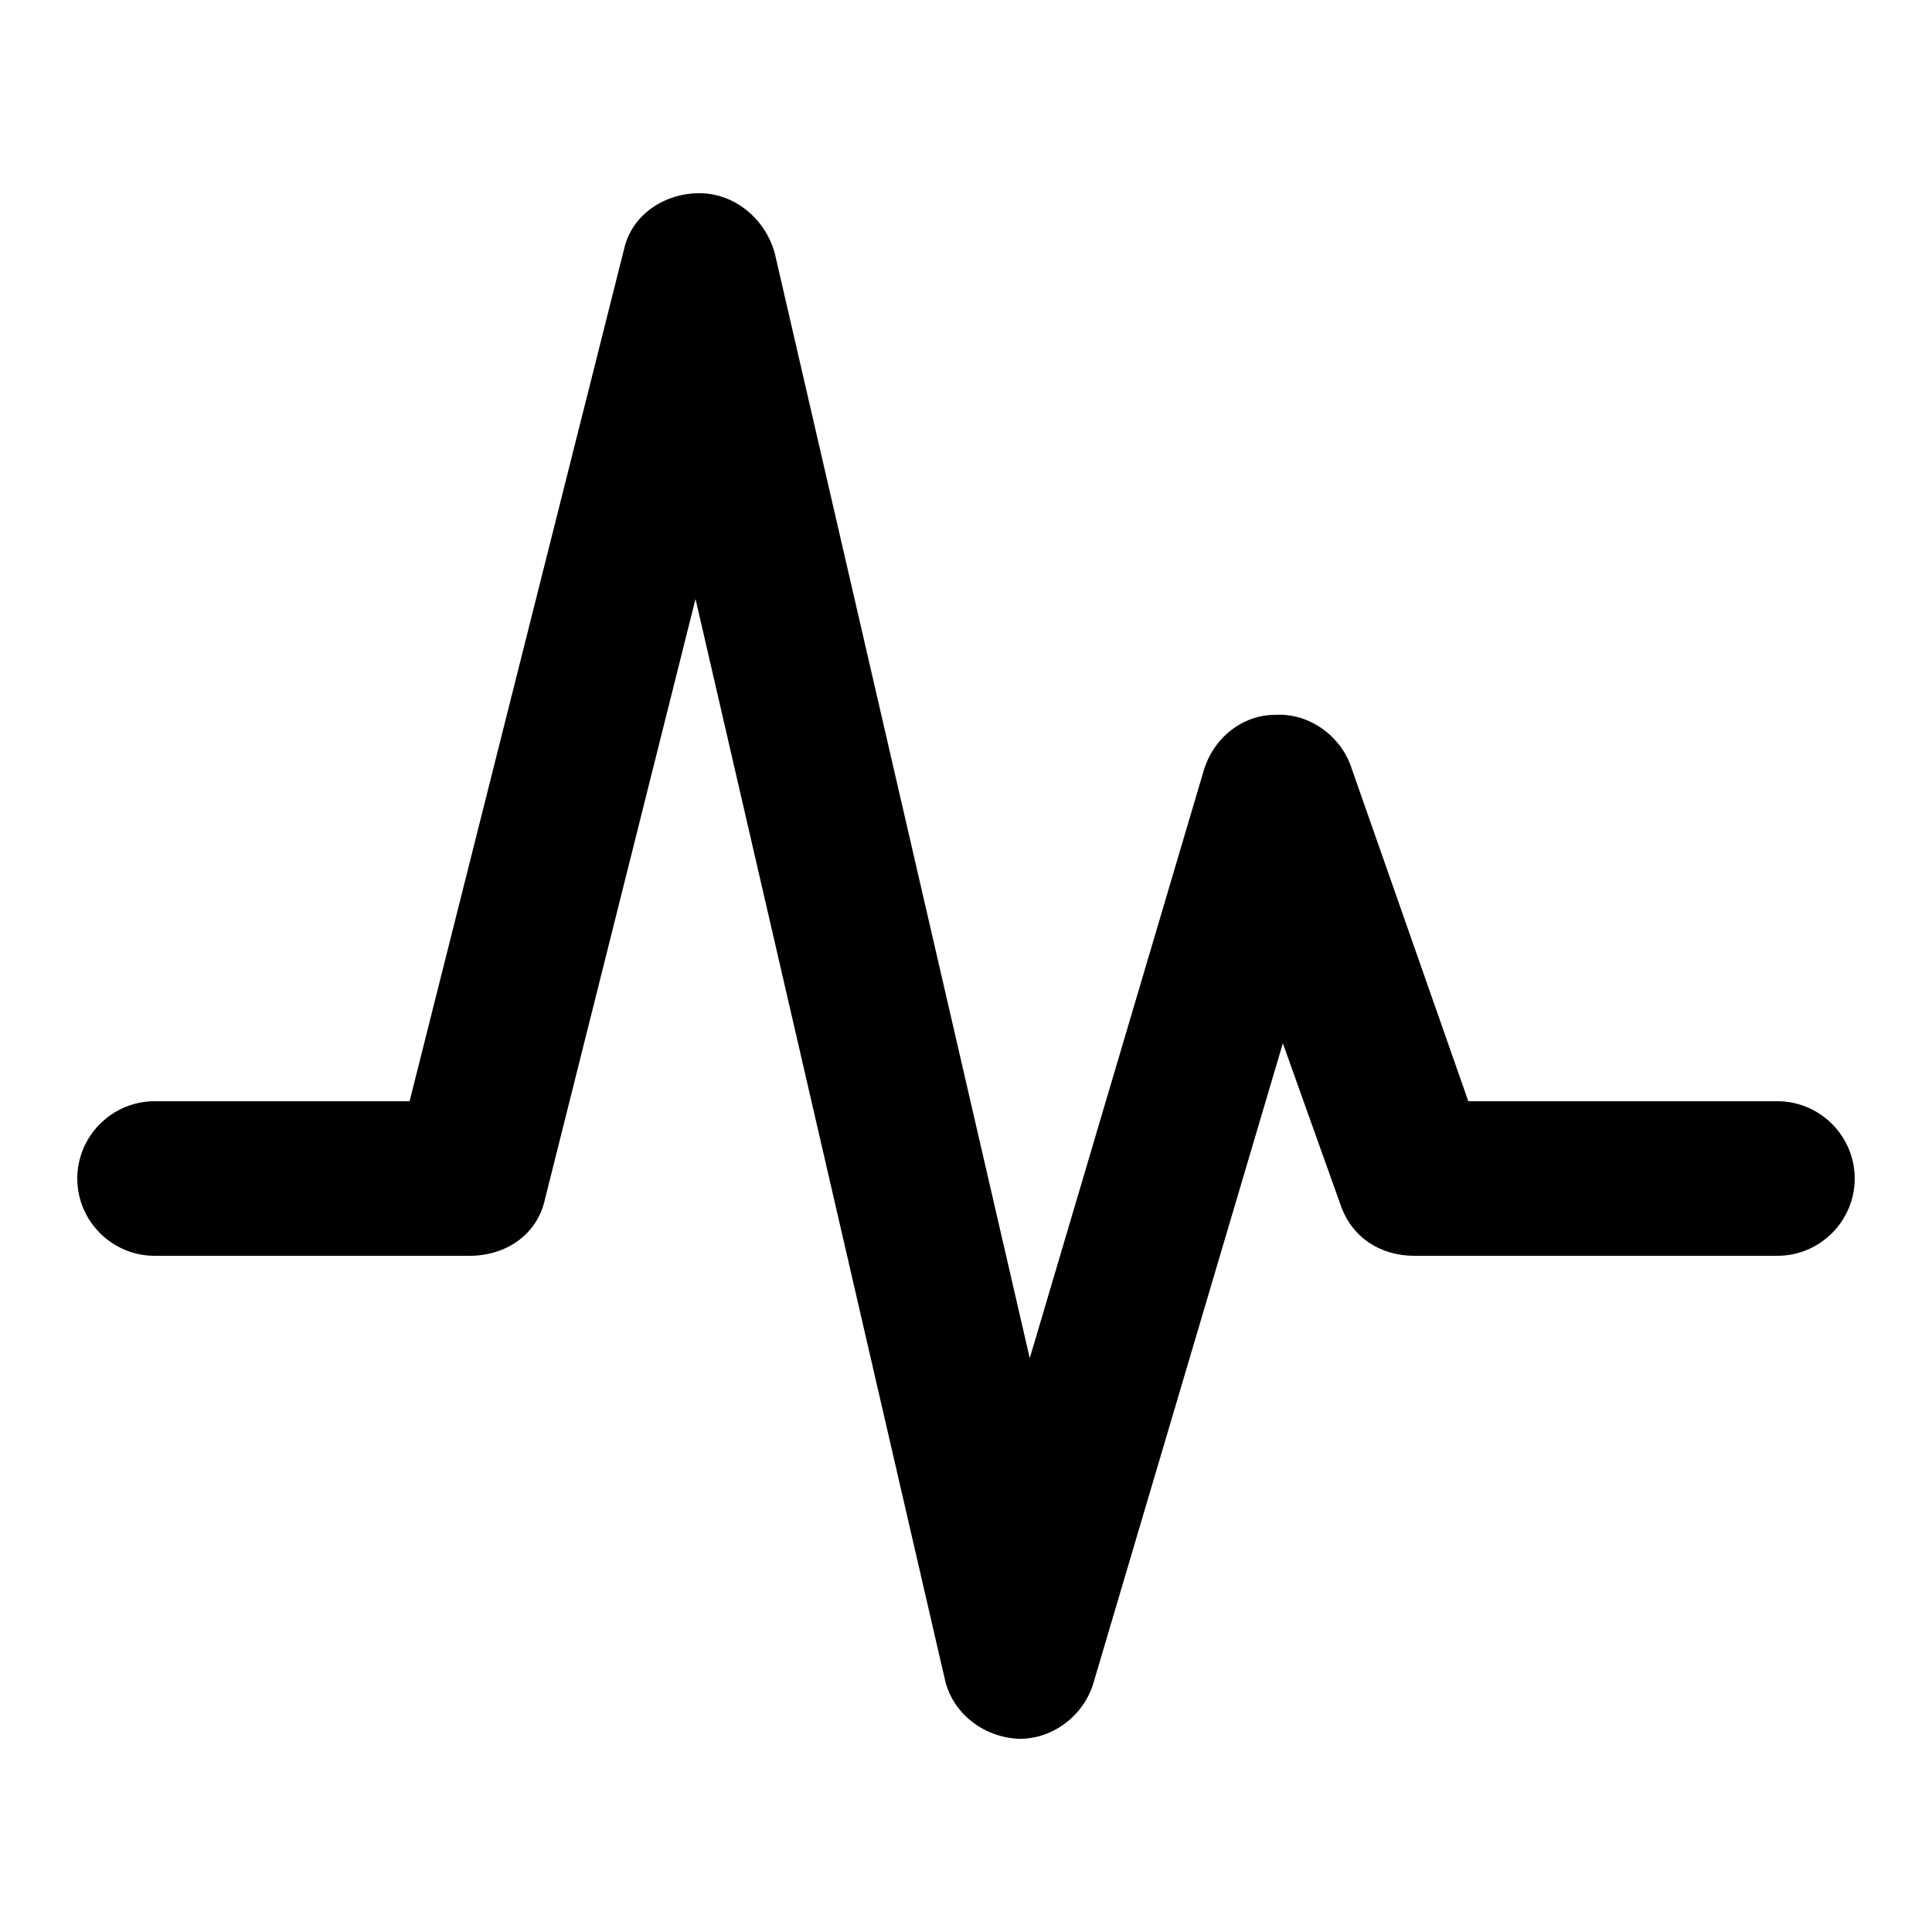 <svg xmlns="http://www.w3.org/2000/svg" viewBox="0 0 100 100"><g class="" style="" transform="translate(0,0)">
<path d="M96 61c0 2.2-1.8 4-4 4H73.2c-1.7 0-3.2-.9-3.8-2.6l-3-8.4-9.8 33.1c-.5 1.7-2.1 2.9-3.8 2.9 0 0-.1 0-.1 0-1.8-.1-3.4-1.3-3.8-3.1L36 31l-7.8 31.1c-.4 1.8-2 2.9-3.9 2.9H8c-2.2 0-4-1.8-4-4s1.8-4 4-4h13.2L32.3 12.9C32.7 11.1 34.4 10 36.2 10c1.8 0 3.4 1.3 3.9 3.1l13.2 57.2 9-30.4c.5-1.7 2-2.9 3.7-2.9 1.7-.1 3.3 1 3.9 2.6L76 57h16C94.2 57 96 58.8 96 61z"/>
</g></svg>